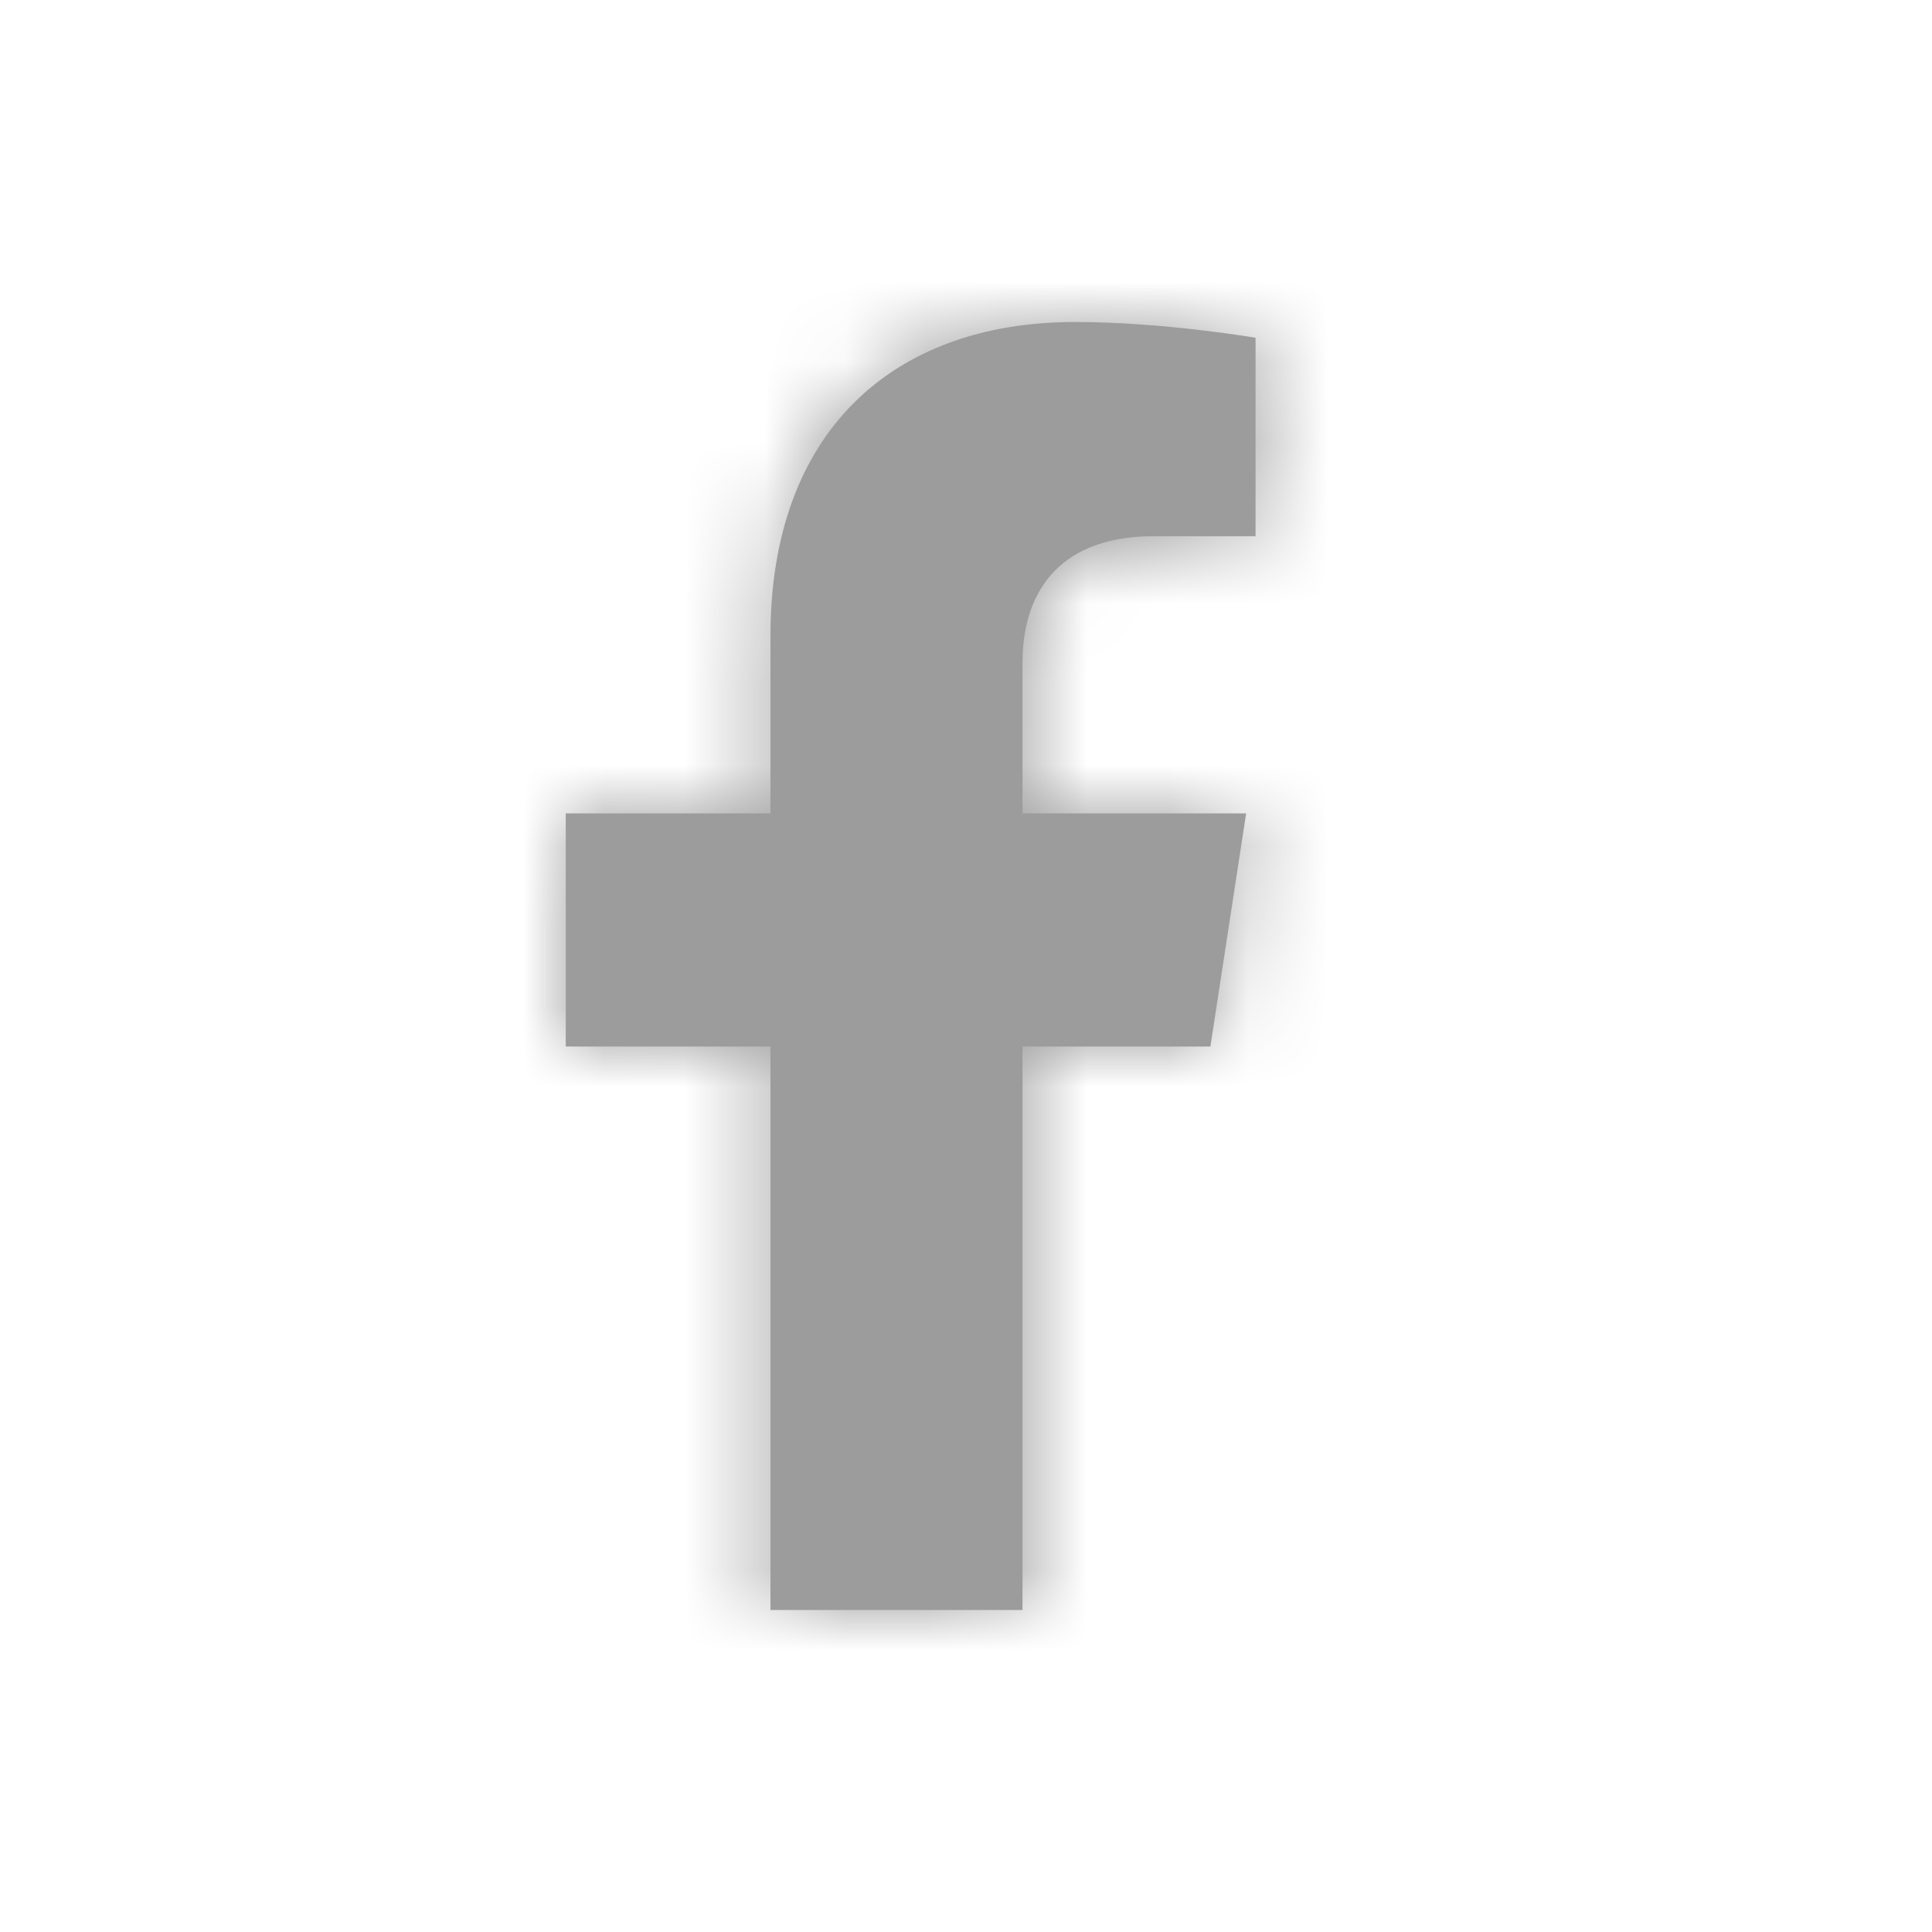 <svg width="24px" height="24px" viewBox="0 0 24 24" version="1.1" xmlns="http://www.w3.org/2000/svg" xmlns:xlink="http://www.w3.org/1999/xlink">
    <defs>
        <path d="M15.036,13 L15.48,10.104 L12.702,10.104 L12.702,8.225 C12.702,7.433 13.09,6.661 14.334,6.661 L15.597,6.661 L15.597,4.196 C15.597,4.196 14.451,4 13.355,4 C11.067,4 9.571,5.387 9.571,7.897 L9.571,10.104 L7.028,10.104 L7.028,13 L9.571,13 L9.571,20 L12.702,20 L12.702,13 L15.036,13 Z" id="path-1"></path>
    </defs>
    <g id="Material/Icons-black/s_fb" stroke="none" stroke-width="1" fill="none" fill-rule="evenodd">
        <polygon id="Shape" points="0 0 24 0 24 24 0 24"></polygon>
        <mask id="mask-2" fill="white">
            <use xlink:href="#path-1"></use>
        </mask>
        <use id="Shape" fill="#9C9C9C" fill-rule="nonzero" xlink:href="#path-1"></use>
        <g id="UI/Color/Flat/Icon-Color" mask="url(#mask-2)" fill="#9C9C9C">
            <rect id="Base" x="0" y="0" width="24" height="24"></rect>
        </g>
    </g>
</svg>